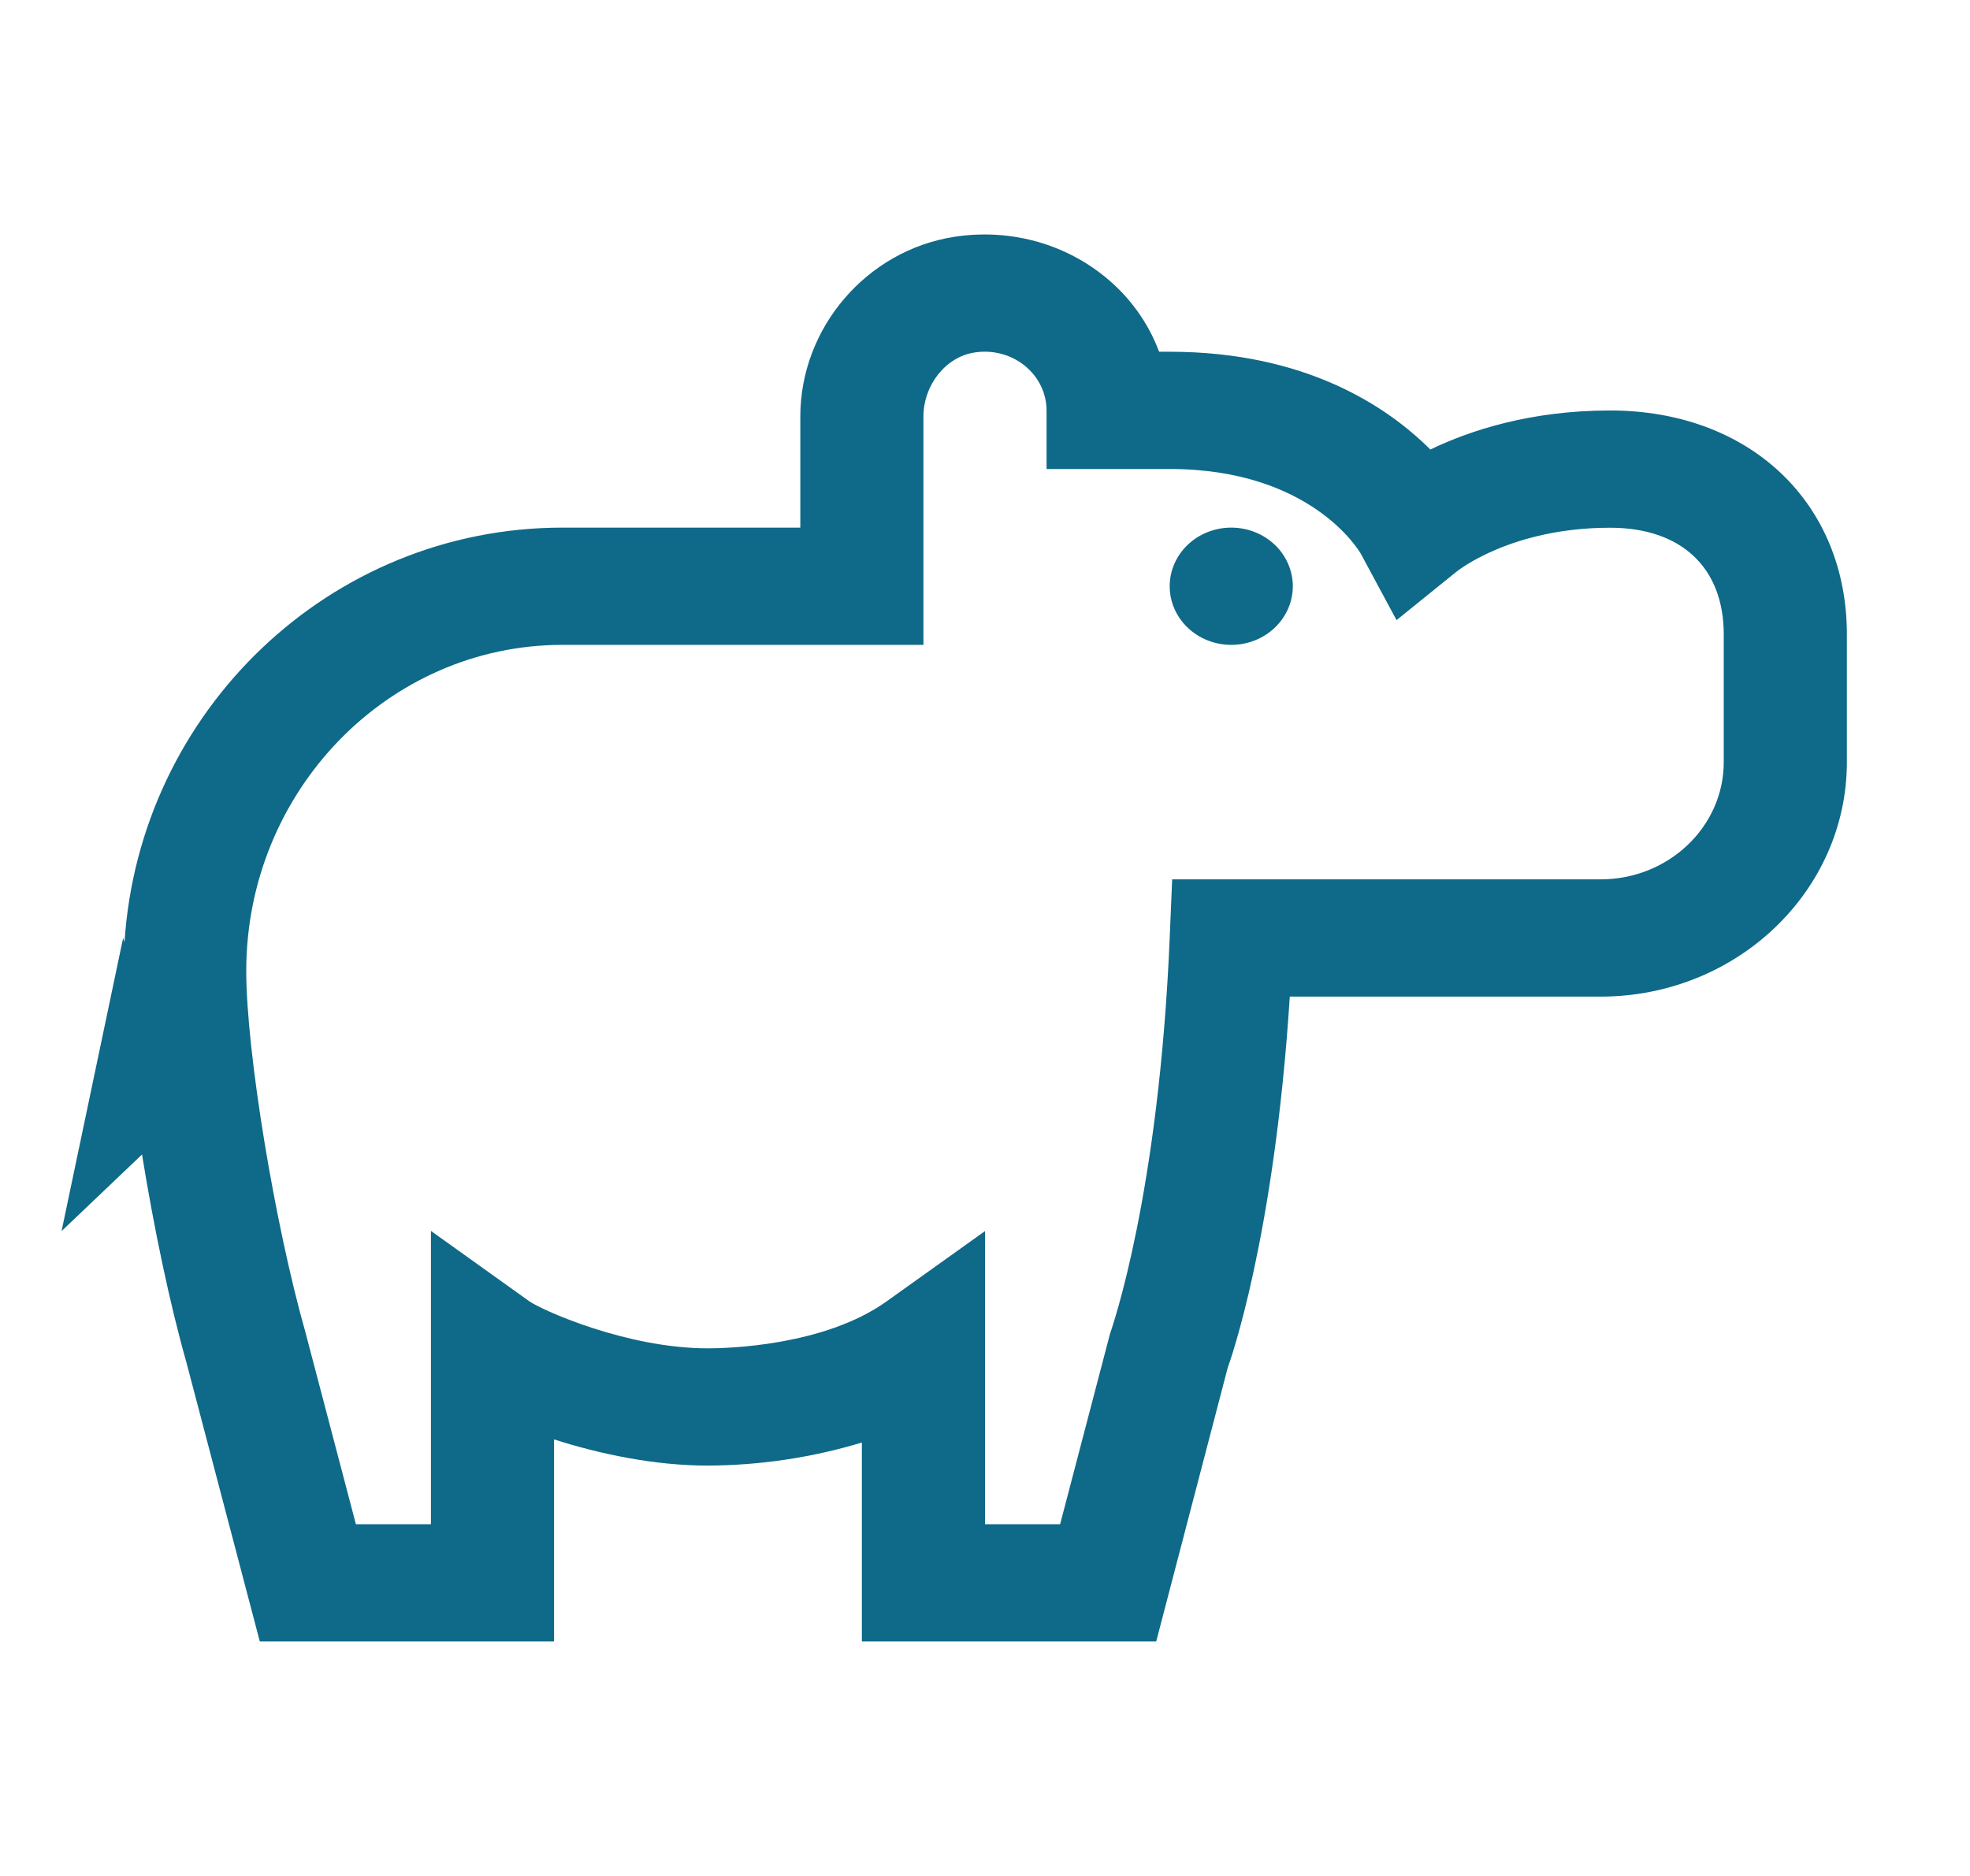 <svg width="84" height="80" viewBox="0 0 84 80" fill="none" xmlns="http://www.w3.org/2000/svg">
<path d="M42.42 10.01C41.844 9.981 41.267 10.01 40.698 10.098C36.952 10.678 34.125 13.977 34.125 17.767V22.5H23.985C14.067 22.5 5.946 30.325 5.31 40.175L5.25 40L2.625 52.5L6.056 49.233C6.555 52.32 7.229 55.565 7.951 58.108L11.078 70H23.625V61.383C25.565 62.005 27.896 62.5 30.188 62.5C32.414 62.489 34.627 62.157 36.75 61.517V70H49.3L52.35 58.325C52.437 58.087 54.337 52.81 54.996 42.5H68.25C74.041 42.5 78.75 38.015 78.75 32.5V27.055C78.75 21.43 74.597 17.505 68.654 17.505C65.268 17.505 62.688 18.352 60.989 19.17C59.141 17.325 55.66 15 49.875 15H49.423C48.96 13.752 48.156 12.643 47.095 11.787C45.784 10.724 44.142 10.1 42.423 10.01H42.42ZM41.538 15.035C41.916 14.972 42.304 14.989 42.674 15.084C43.045 15.179 43.389 15.35 43.683 15.585C43.977 15.819 44.213 16.112 44.376 16.443C44.539 16.774 44.624 17.135 44.625 17.5V20H49.875C55.907 20 57.96 23.5 58.026 23.617L59.548 26.445L62.097 24.385C62.191 24.308 64.473 22.505 68.654 22.505C71.689 22.505 73.5 24.205 73.5 27.055V32.5C73.5 35.258 71.145 37.5 68.25 37.5H49.98L49.88 39.9C49.423 50.955 47.413 56.625 47.326 56.895L45.203 65H42V52.5L37.8 55.5C35.136 57.403 30.991 57.5 30.188 57.5C26.744 57.5 23.174 55.9 22.58 55.5L18.375 52.492V65H15.175L13.033 56.85C11.707 52.18 10.5 44.818 10.5 41.407C10.5 33.737 16.551 27.5 23.985 27.5H39.375V17.767C39.375 16.422 40.323 15.225 41.538 15.035ZM52.5 22.5C51.804 22.5 51.136 22.763 50.644 23.232C50.152 23.701 49.875 24.337 49.875 25C49.875 25.663 50.152 26.299 50.644 26.768C51.136 27.237 51.804 27.5 52.5 27.5C53.196 27.5 53.864 27.237 54.356 26.768C54.848 26.299 55.125 25.663 55.125 25C55.125 24.337 54.848 23.701 54.356 23.232C53.864 22.763 53.196 22.5 52.5 22.5Z" fill="#0F6988"/>
</svg>
